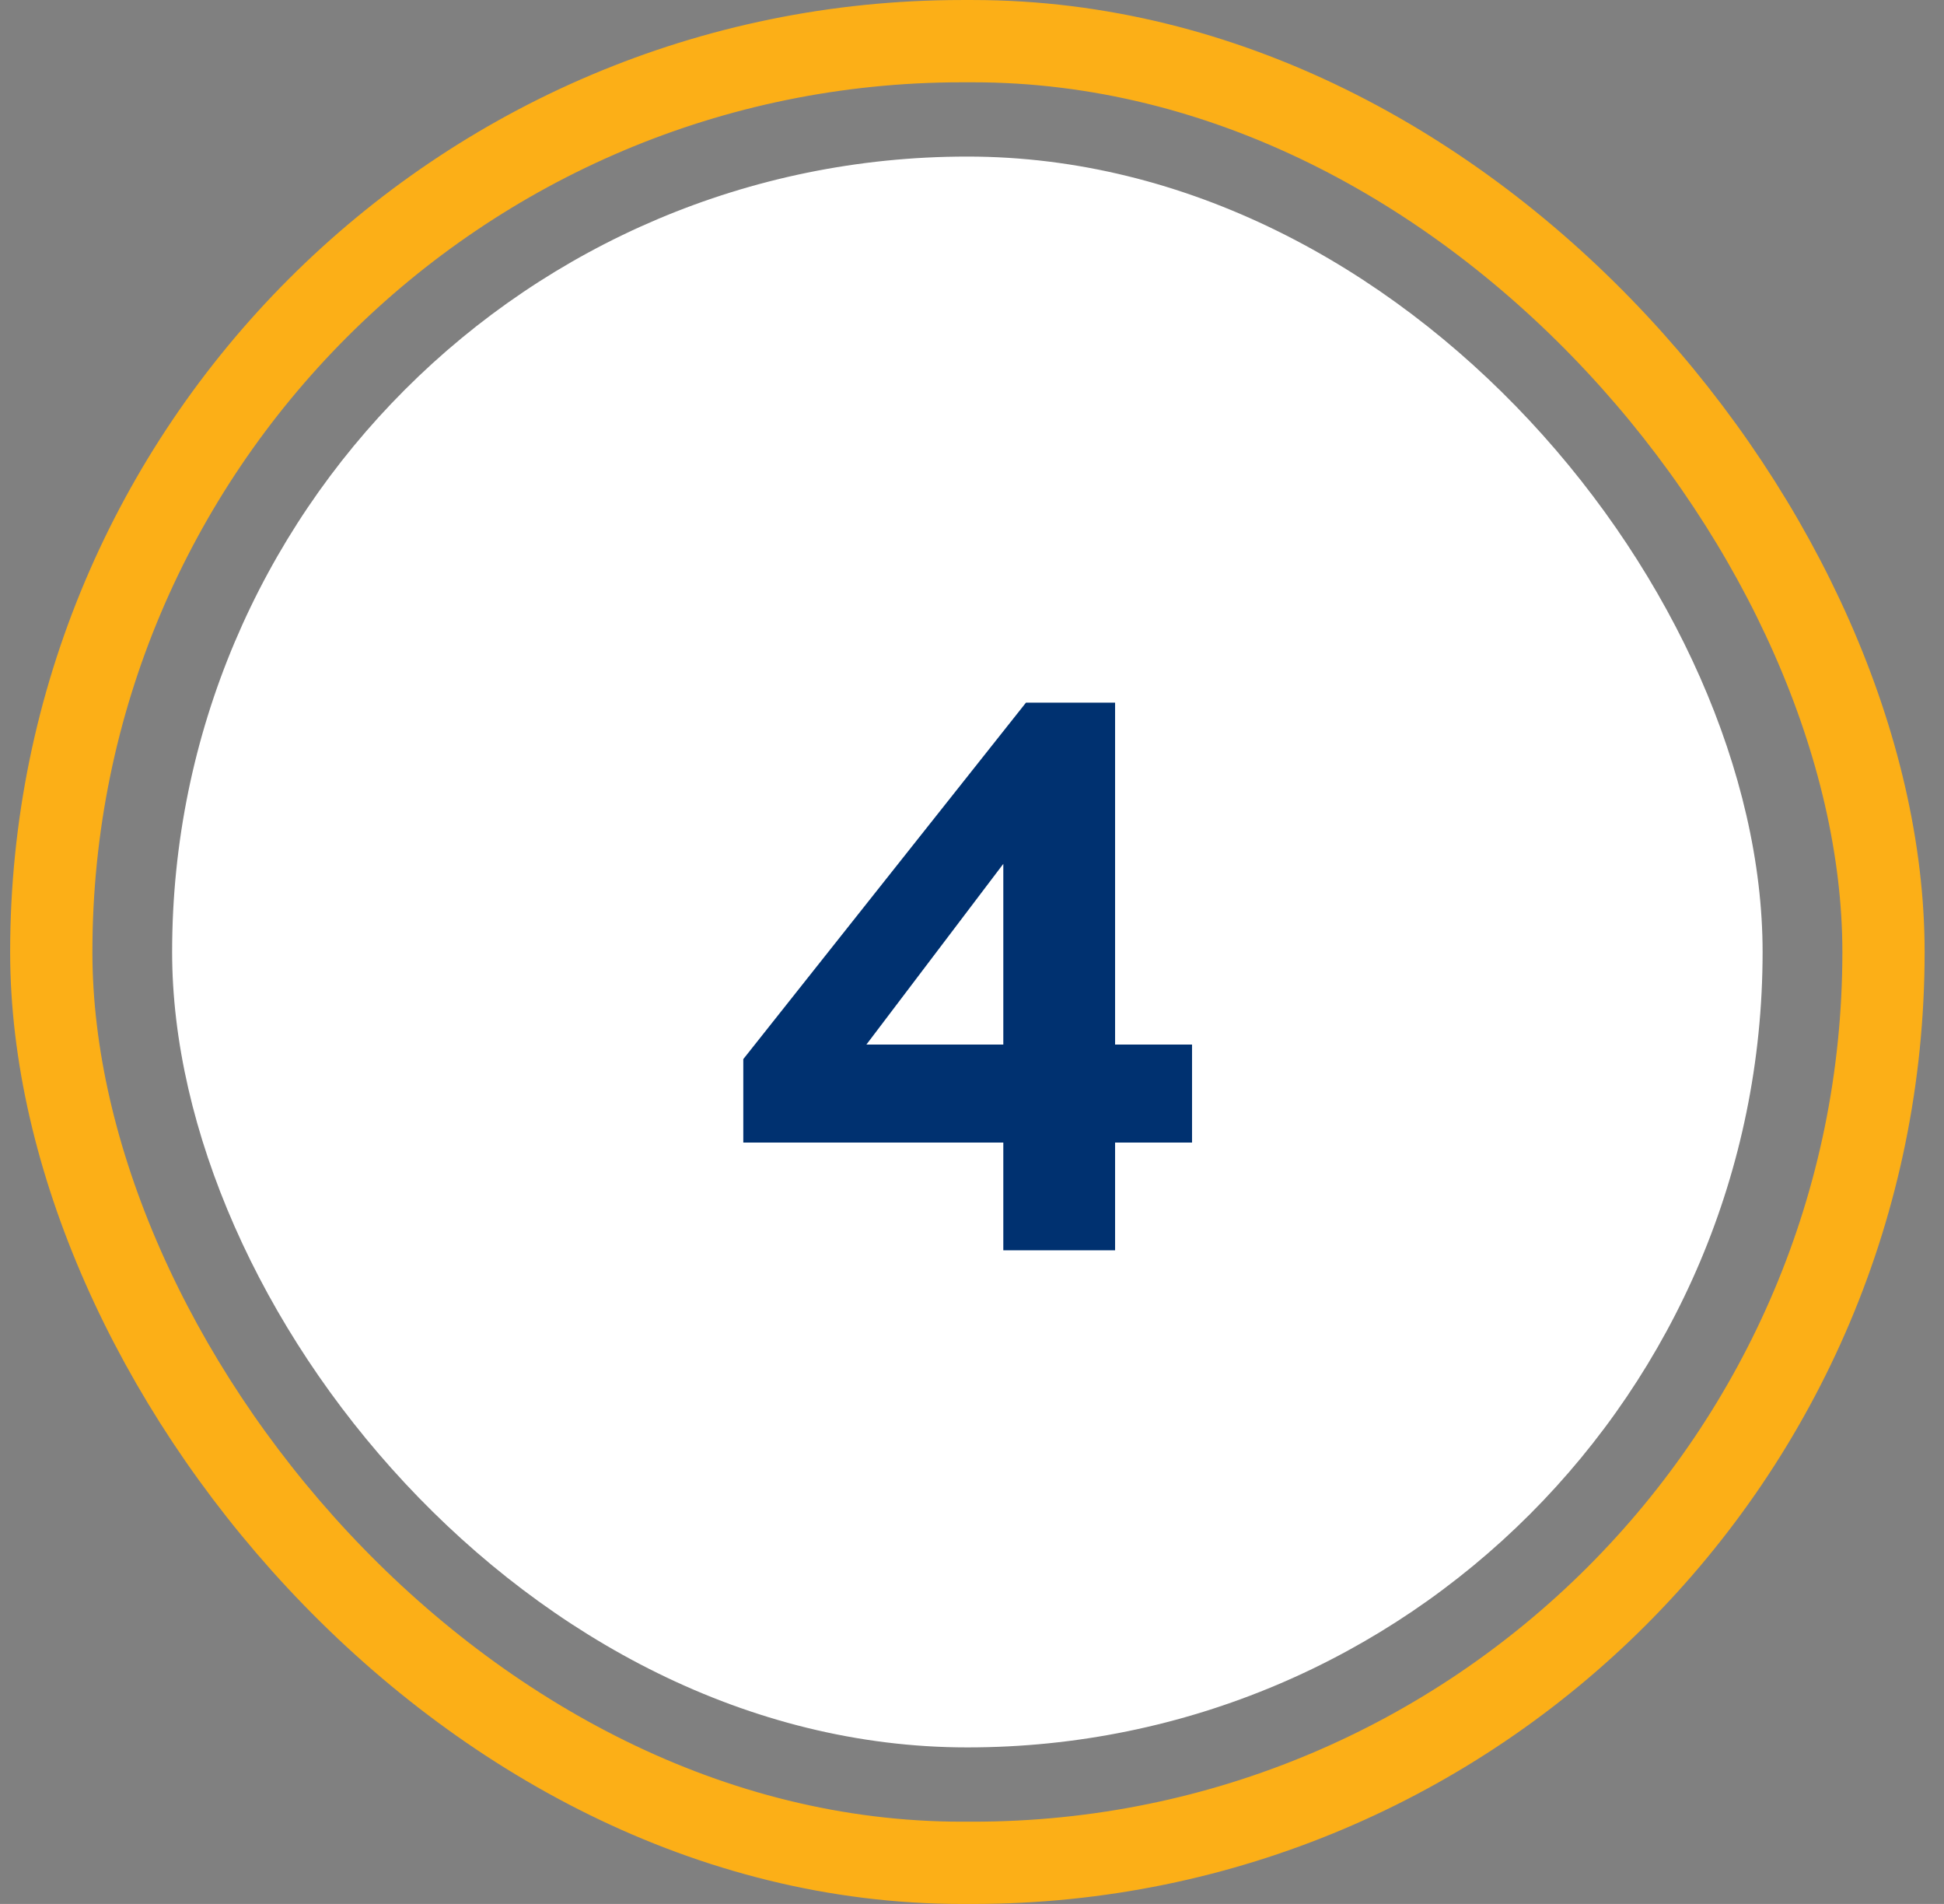<svg width="48" height="47" viewBox="0 0 48 47" fill="none" xmlns="http://www.w3.org/2000/svg">
<rect x="0" y="0" width="48" height="47" fill="#808080" stroke="none"/>
<rect x="1.266" y="1.016" width="45.24" height="44.969" rx="22.484" stroke="#FCAF17" stroke-width="2.031"/>
<rect x="4.25" y="3.865" width="39.271" height="39.271" rx="19.635" fill="white"/>
<path d="M29.433 28.205H27.533V30.865H24.773V28.205H18.353V26.145L25.333 17.345H27.533V25.785H29.433V28.205ZM21.393 25.785H24.773V21.325L21.393 25.785Z" fill="#003170"/>
</svg>
